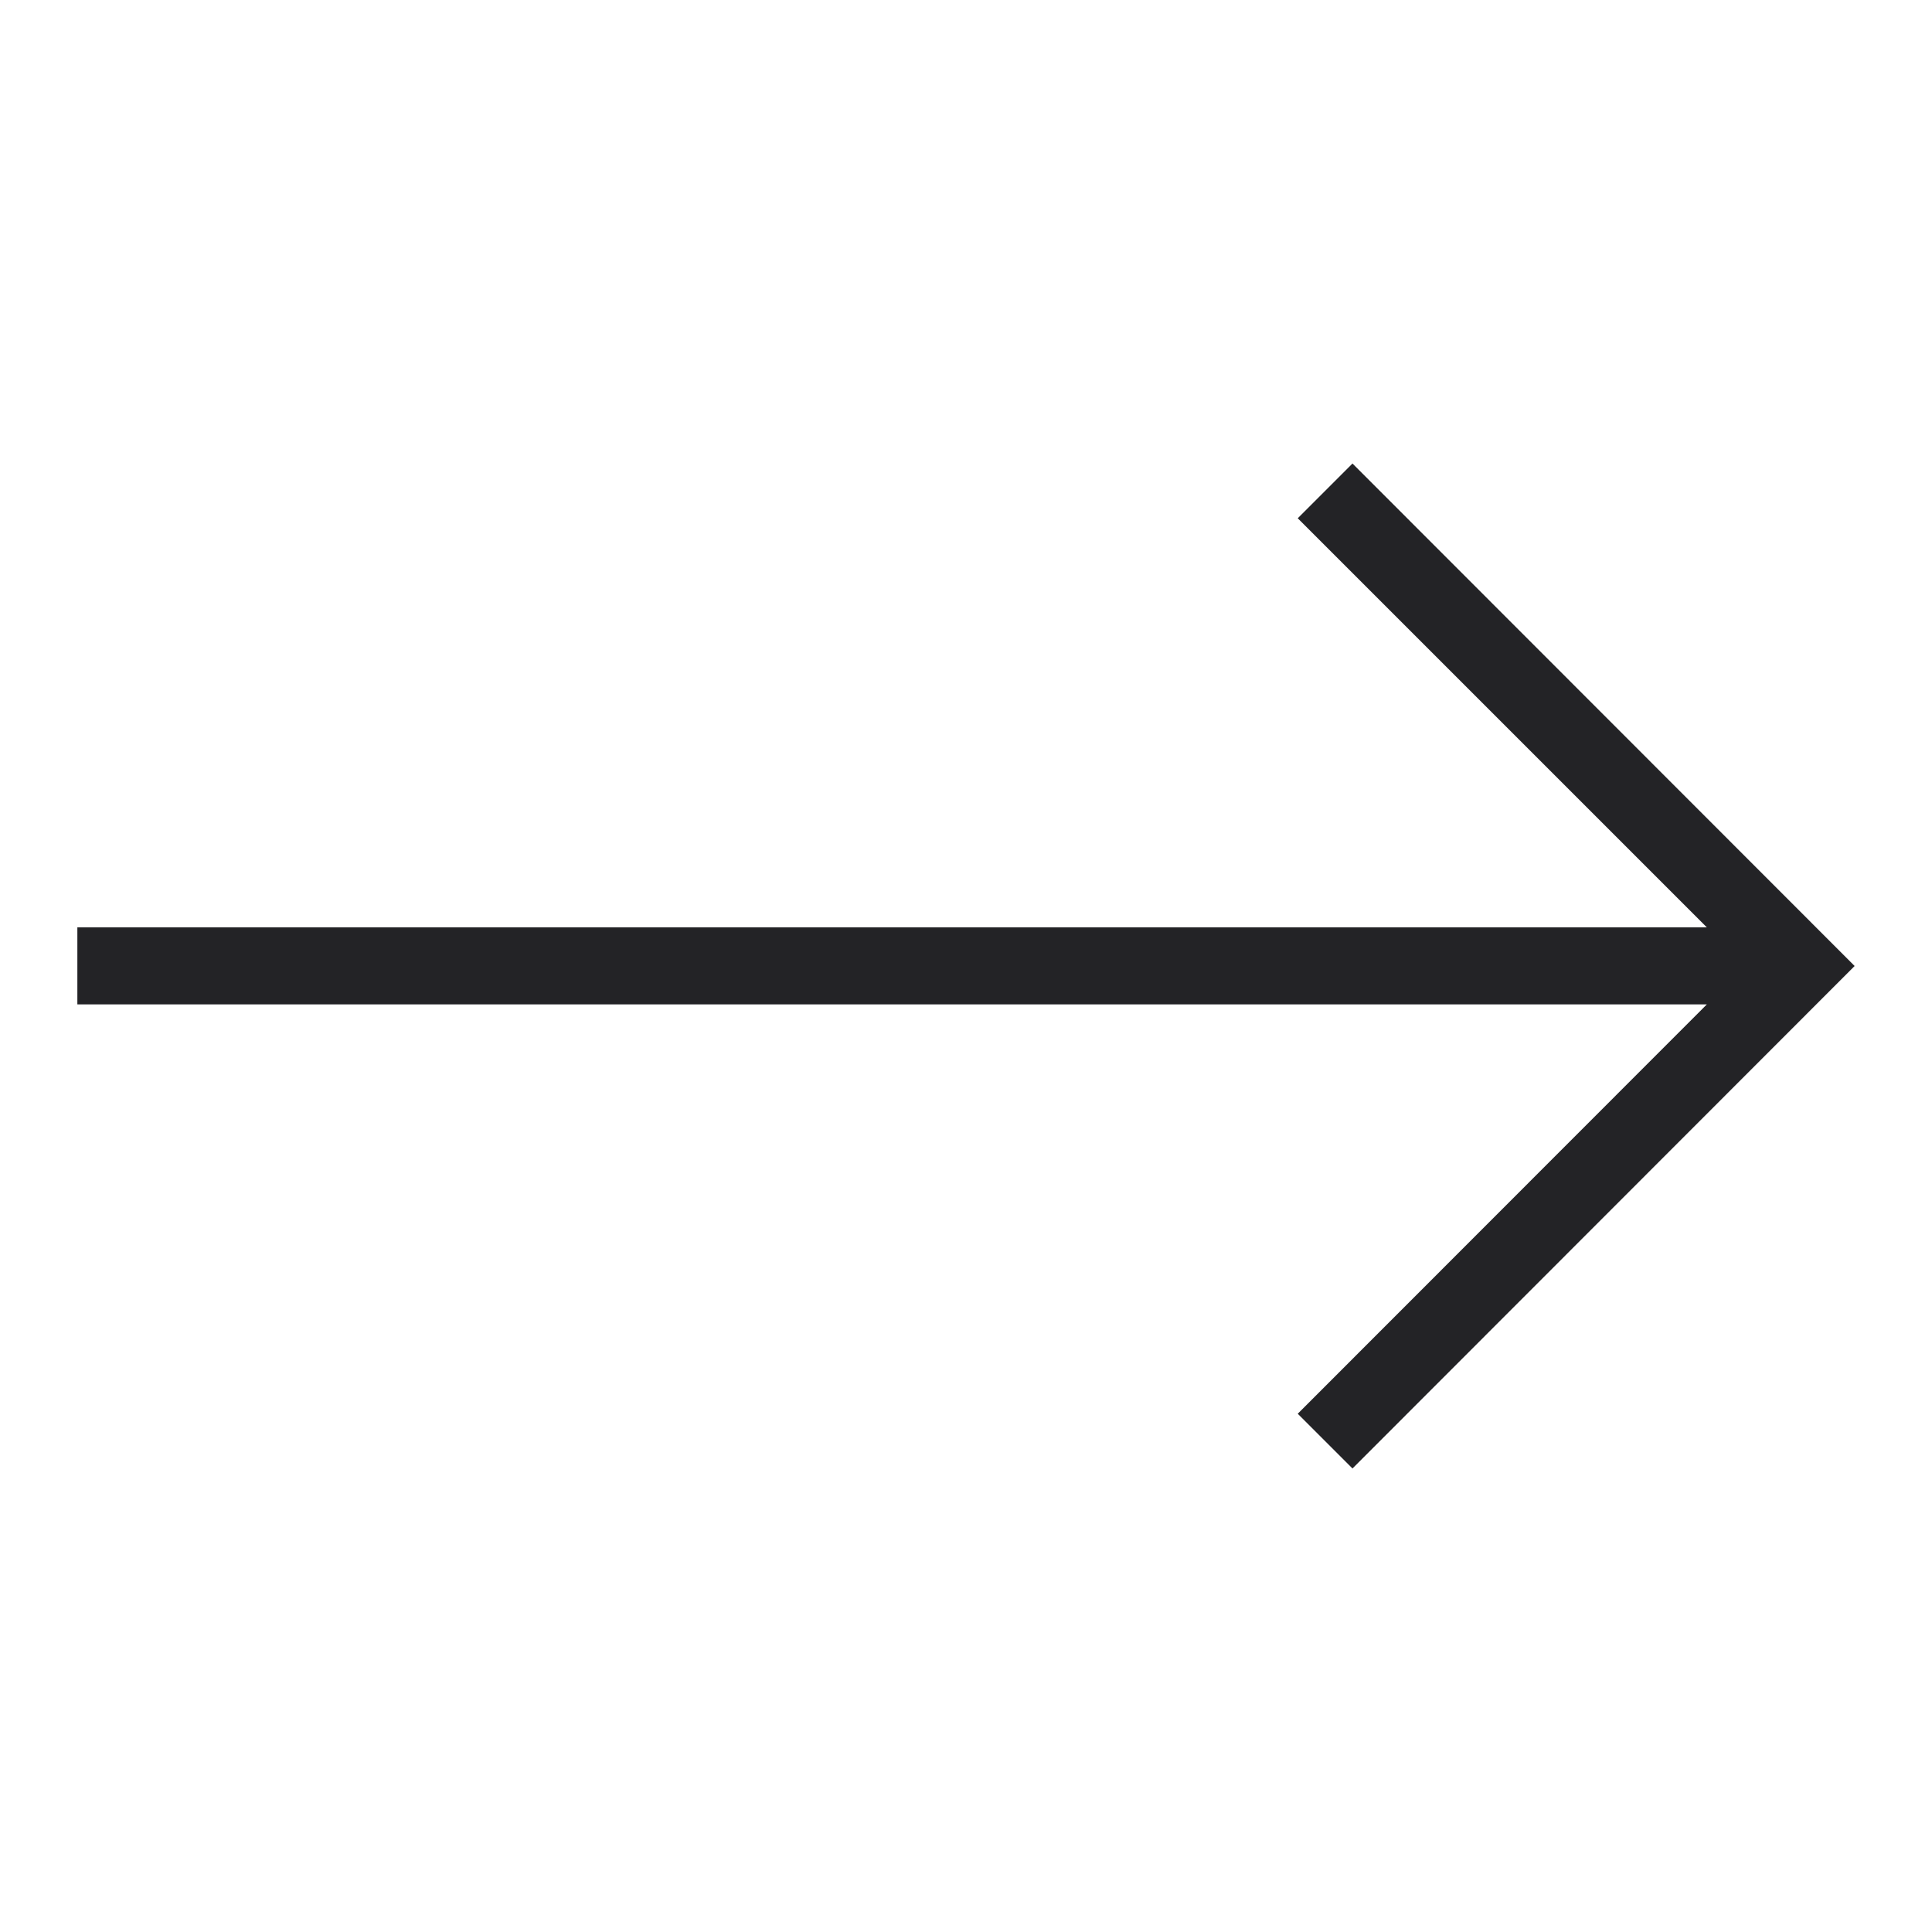 <?xml version="1.0" encoding="UTF-8"?>
<svg xmlns="http://www.w3.org/2000/svg" xmlns:xlink="http://www.w3.org/1999/xlink" width="24px" height="24px" viewBox="0 0 24 24" version="1.1">
<g id="surface1">
<path style=" stroke:none;fill-rule:nonzero;fill:rgb(13.725%,13.725%,14.902%);fill-opacity:1;" d="M 16.801 5.758 L 16.121 6.438 L 21.203 11.52 L 0.961 11.52 L 0.961 12.477 L 21.203 12.477 L 16.121 17.562 L 16.801 18.242 L 23.039 12 Z M 16.801 5.758 "/>
</g>
</svg>
